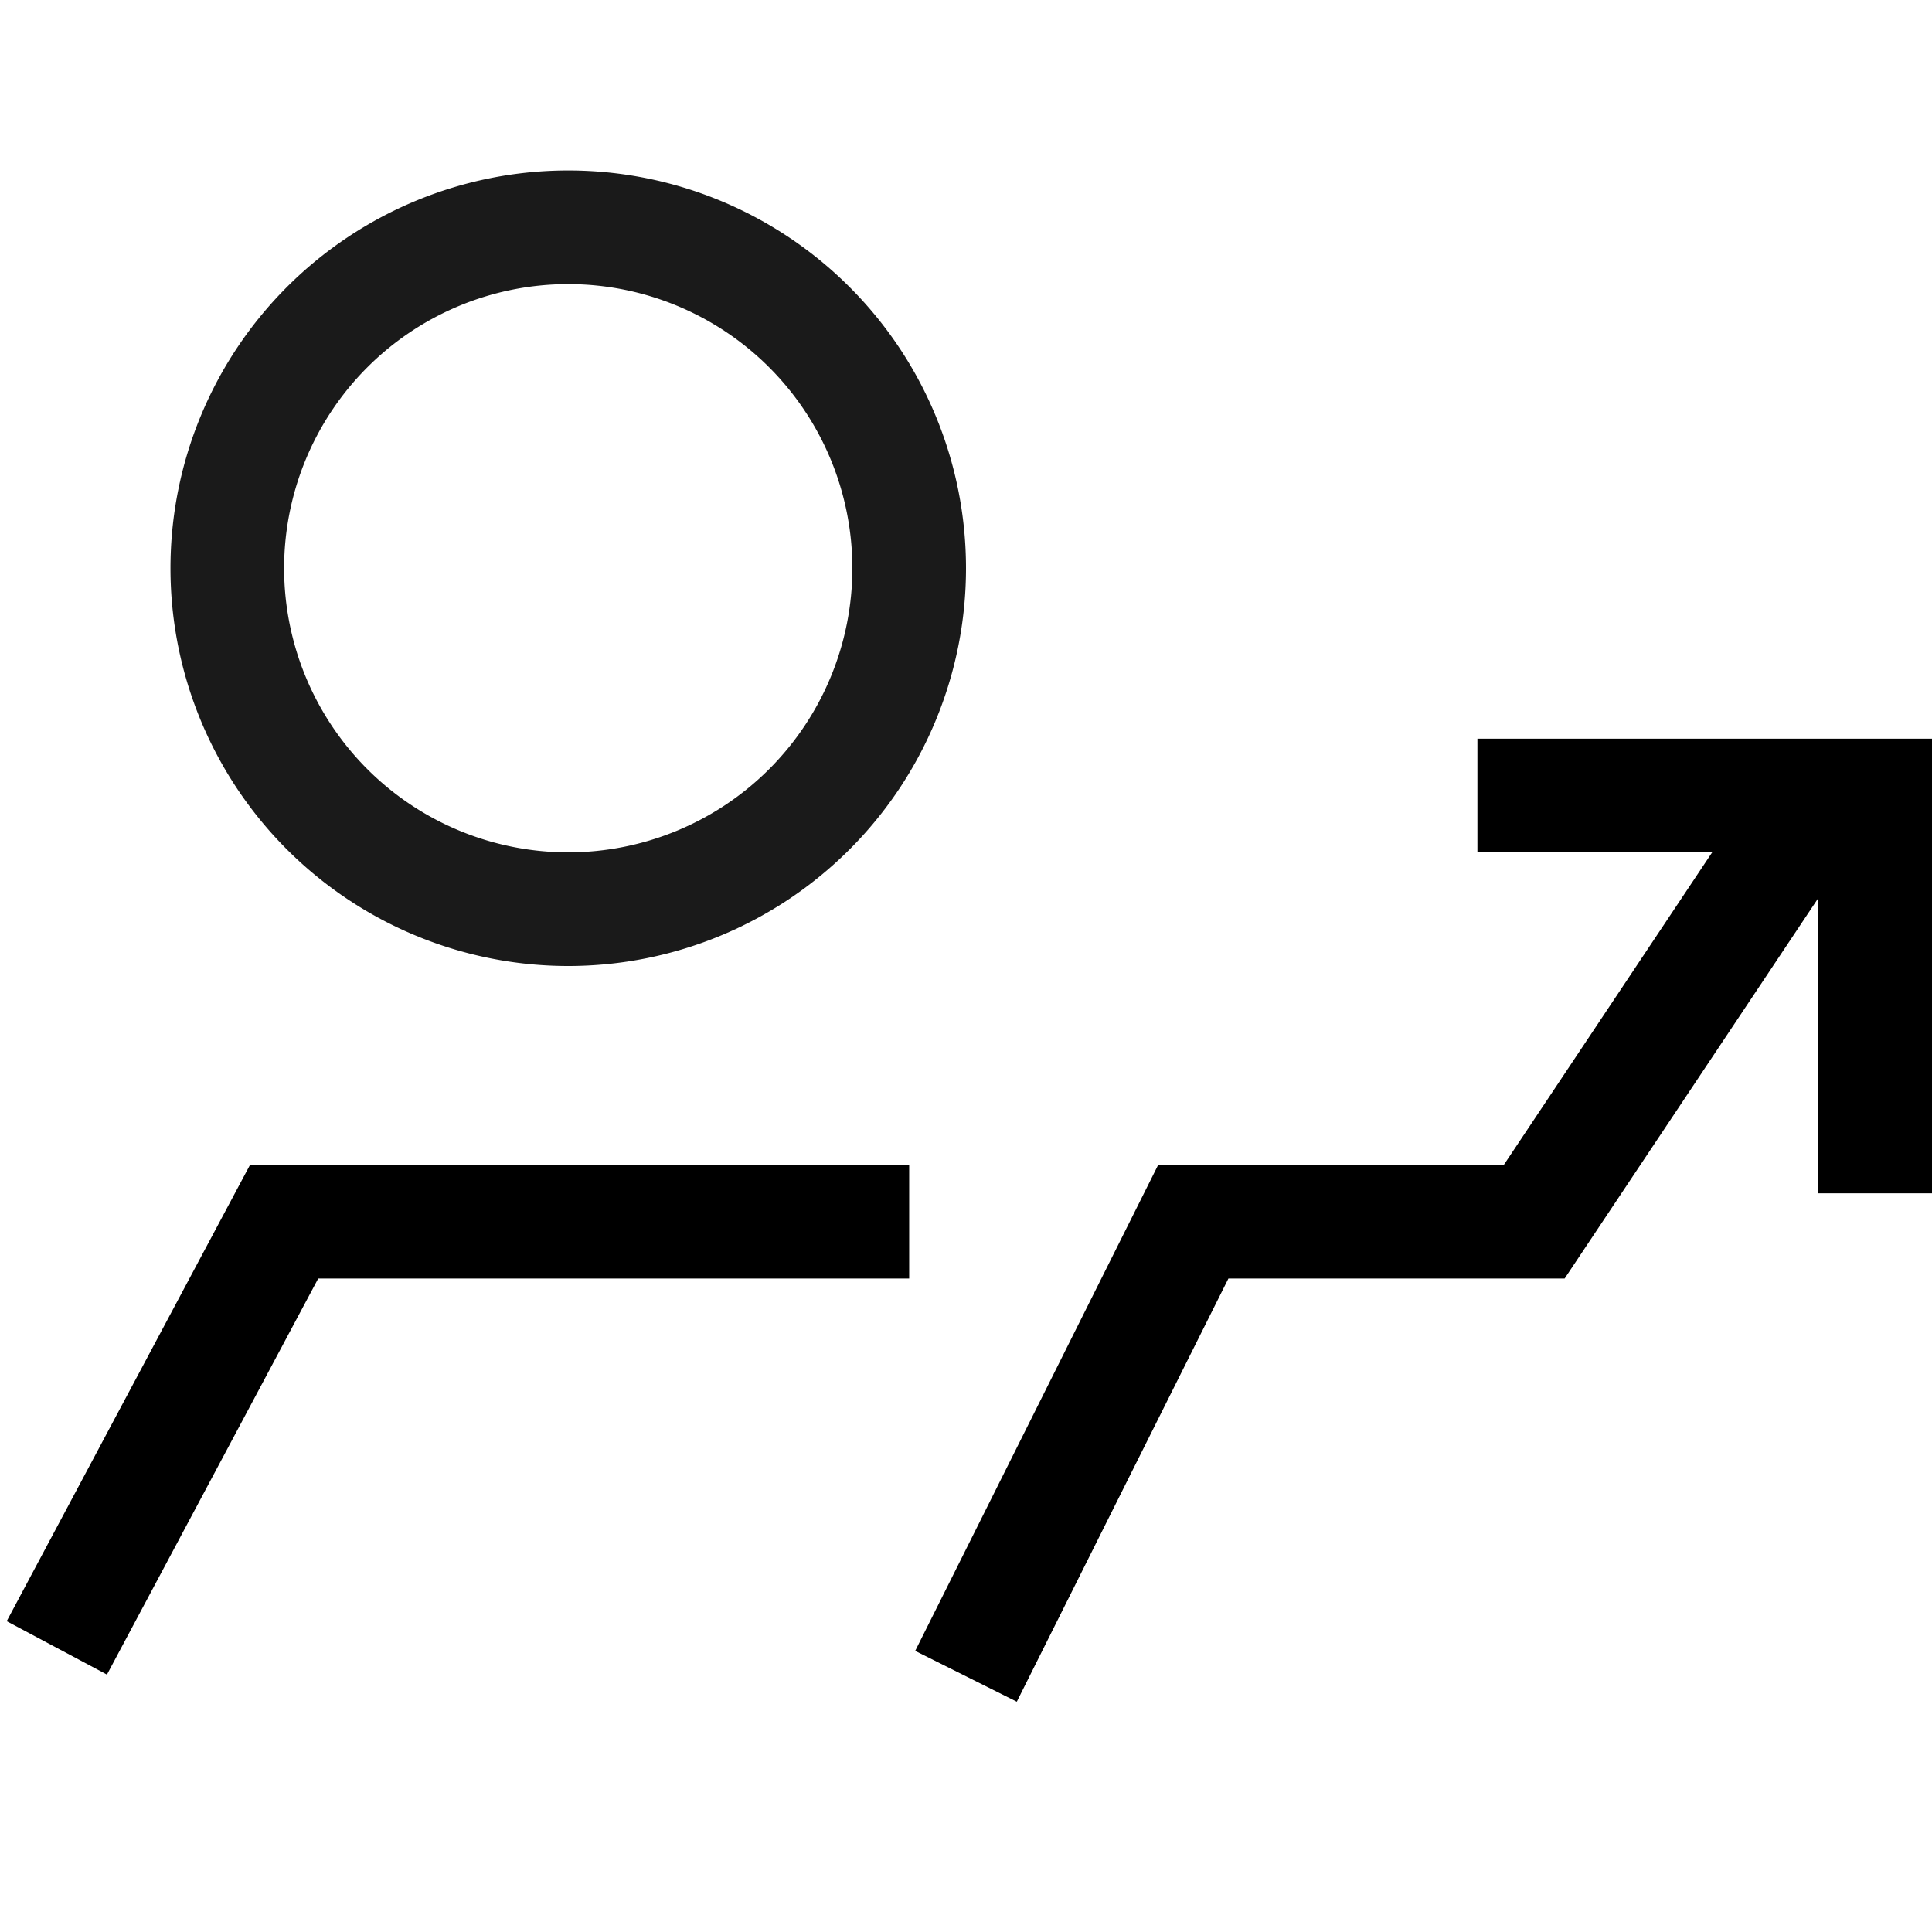 <svg width="34" height="34" fill="none" xmlns="http://www.w3.org/2000/svg"><path fill-rule="evenodd" clip-rule="evenodd" d="M10 5a5 5 0 1 0 0 10 5 5 0 0 0 0-10zm-7 5a7 7 0 1 1 14 0 7 7 0 0 1-14 0z" fill="#1A1A1A"/><path fill-rule="evenodd" clip-rule="evenodd" d="M32.832 14.555 27.535 22.5h-5.917l-3.724 7.447-1.788-.894 4.276-8.553h6.083l4.703-7.055 1.664 1.11z" fill="#000"/><path fill-rule="evenodd" clip-rule="evenodd" d="M32 15h-6v-2h8v8h-2v-6zM4.4 20.5H16v2H5.6l-3.718 6.97-1.764-.94L4.4 20.5z" fill="#000"/></svg>